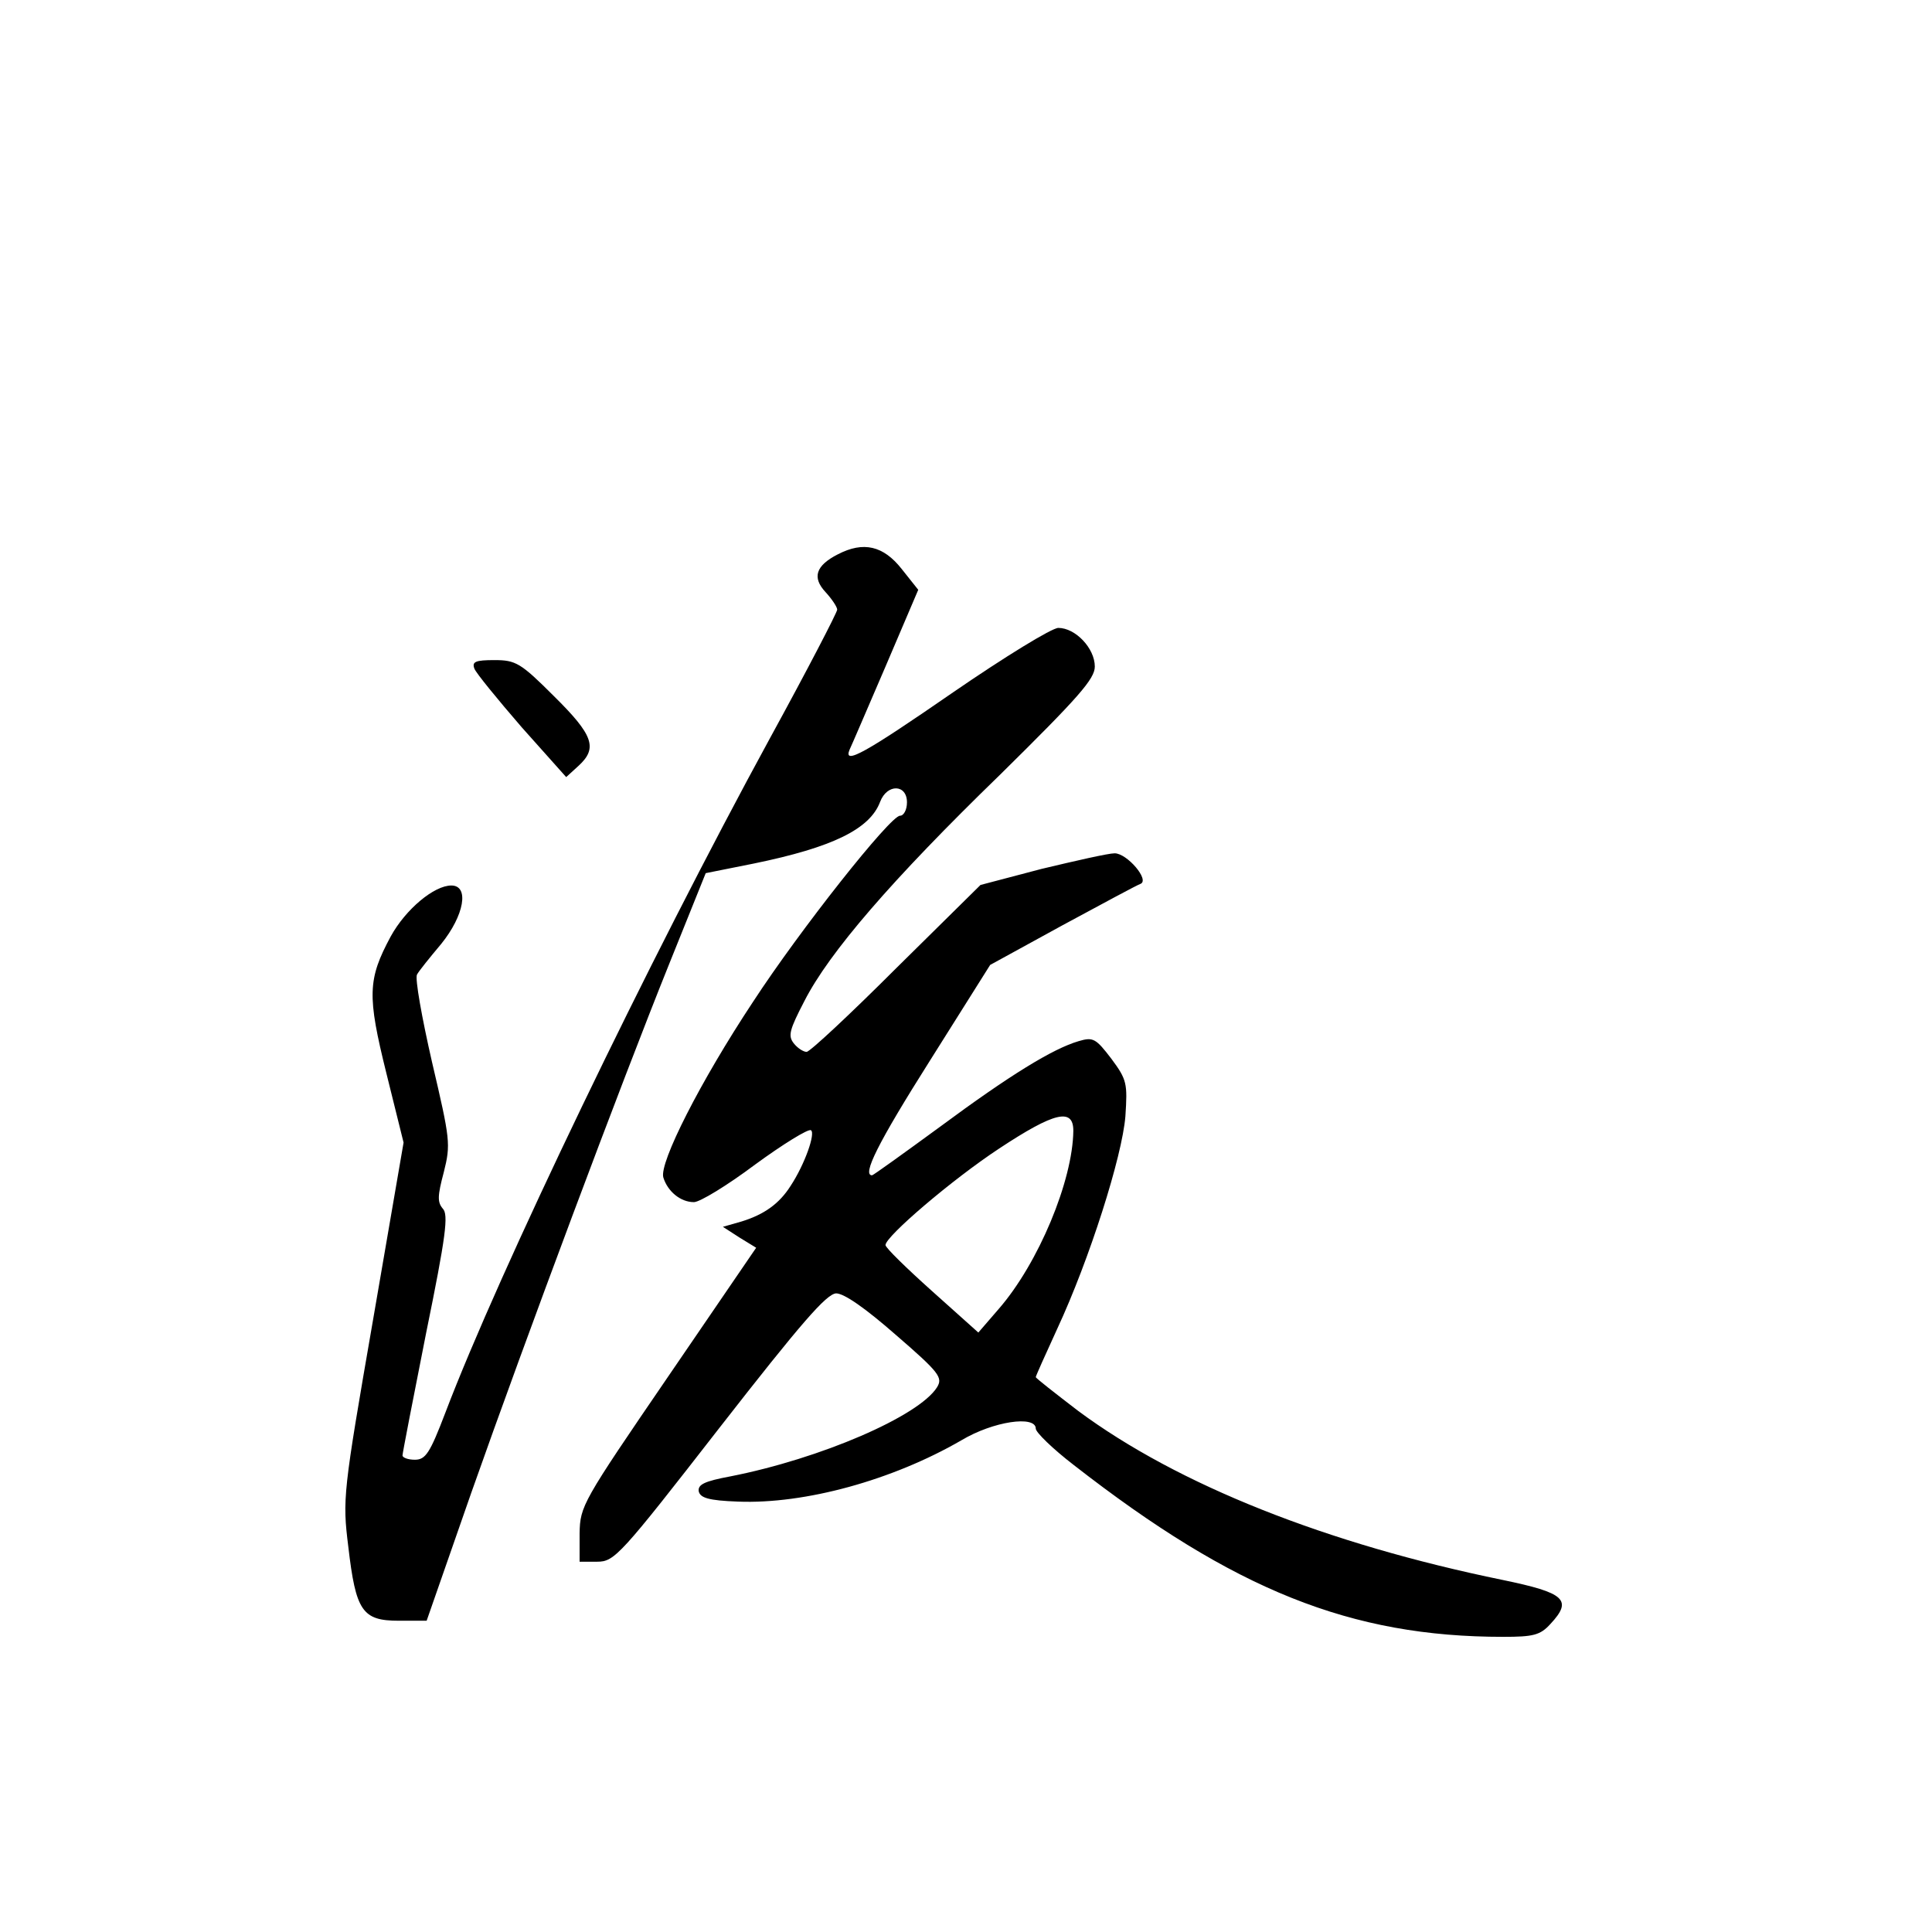 <?xml version="1.0" standalone="no"?>
<!DOCTYPE svg PUBLIC "-//W3C//DTD SVG 20010904//EN"
 "http://www.w3.org/TR/2001/REC-SVG-20010904/DTD/svg10.dtd">
<svg version="1.0" xmlns="http://www.w3.org/2000/svg"
 width="360pt" height="360pt" viewBox="0 0 360 360"
 preserveAspectRatio="xMidYMid meet">
<g transform="translate(0,360) scale(0.1,-0.1)"
fill="#000000" stroke="none">
<path d="M1561 2567 c-41 -21 -48 -43 -23 -70 12 -13 22 -28 22 -33 0 -5 -56
-113 -125 -239 -228 -418 -505 -994 -605 -1257 -29 -76 -37 -88 -57 -88 -13 0
-23 4 -23 8 0 4 20 107 44 228 37 181 42 221 31 232 -10 12 -10 23 2 68 13 52
12 60 -22 205 -19 83 -32 156 -28 163 3 6 24 32 45 57 43 53 53 109 19 109
-32 0 -85 -44 -113 -95 -43 -80 -44 -110 -8 -255 l32 -129 -57 -331 c-56 -323
-57 -333 -46 -422 14 -120 26 -138 94 -138 l52 0 83 238 c103 292 278 760 369
986 l68 169 90 18 c146 30 216 64 235 115 13 34 50 33 50 -1 0 -14 -6 -25 -13
-25 -18 0 -186 -212 -274 -347 -98 -148 -175 -300 -167 -327 8 -26 32 -46 57
-46 11 0 62 31 114 70 52 38 99 67 104 64 9 -5 -11 -63 -38 -104 -21 -33 -49
-53 -91 -66 l-35 -10 31 -20 31 -19 -164 -240 c-160 -234 -164 -241 -165 -292
l0 -53 33 0 c32 0 43 12 228 250 152 195 199 249 217 250 15 0 55 -28 112 -78
81 -70 87 -79 76 -97 -34 -54 -217 -133 -385 -166 -48 -9 -61 -15 -59 -28 3
-12 18 -17 73 -19 125 -5 288 40 416 114 60 36 139 47 139 22 0 -7 32 -38 71
-68 299 -233 516 -320 800 -320 56 0 69 3 88 24 42 45 27 58 -89 82 -327 67
-605 177 -791 315 -43 33 -79 61 -79 63 0 2 18 42 40 90 60 129 121 321 127
396 4 61 3 68 -26 107 -29 38 -34 41 -61 33 -48 -14 -128 -63 -259 -160 -67
-49 -124 -90 -126 -90 -19 0 10 59 108 214 l112 178 135 74 c74 40 139 75 145
77 18 7 -25 57 -48 57 -12 0 -73 -14 -136 -29 l-114 -30 -157 -155 c-86 -86
-161 -156 -167 -156 -6 0 -17 7 -24 16 -11 14 -8 25 20 79 46 90 162 225 365
422 146 144 176 178 176 201 0 34 -36 72 -68 72 -12 0 -100 -54 -196 -120
-165 -114 -205 -136 -193 -107 3 6 33 76 67 155 l61 143 -31 39 c-34 43 -71
52 -119 27z m439 -1074 c-1 -93 -65 -247 -139 -332 l-38 -44 -86 77 c-48 43
-87 81 -87 86 0 16 124 122 212 180 103 68 138 76 138 33z"/>
<path d="M884 2354 c3 -8 43 -57 88 -109 l83 -93 23 21 c36 33 28 57 -46 130
-62 62 -71 67 -111 67 -35 0 -42 -3 -37 -16z"/>
</g>
</svg>
